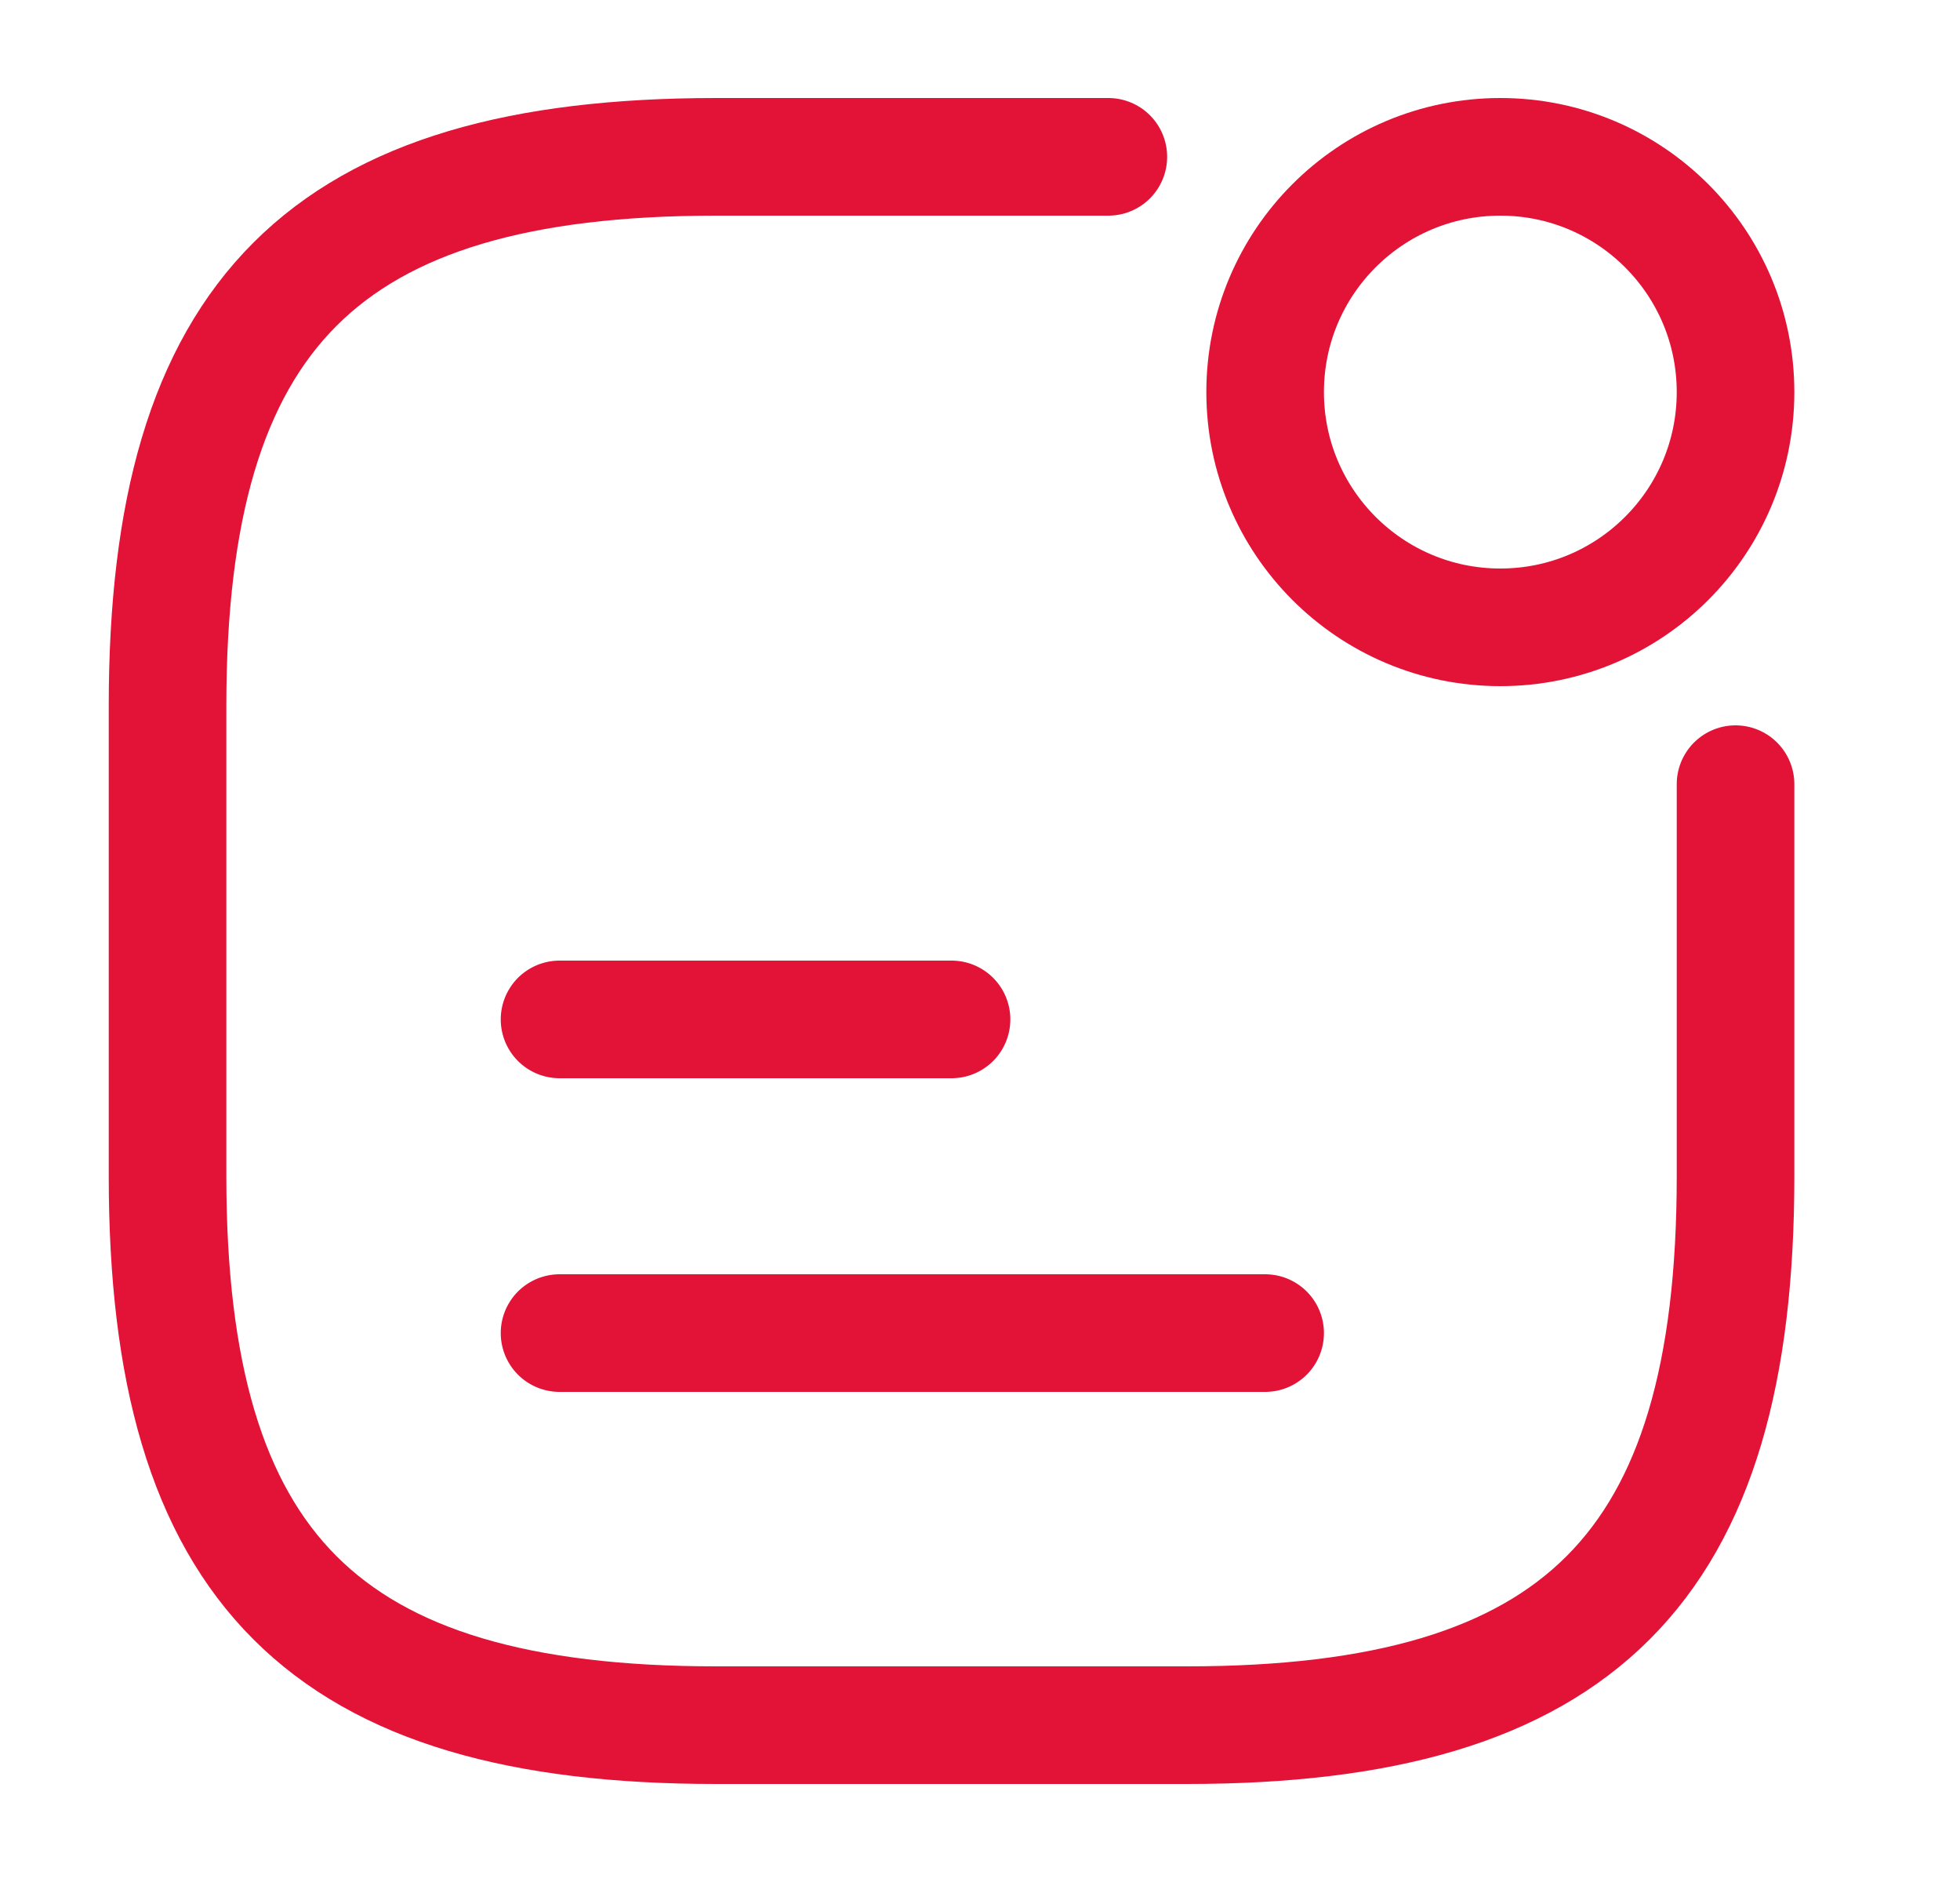 <svg width="25" height="24" viewBox="0 0 25 24" fill="none" xmlns="http://www.w3.org/2000/svg">
<path d="M19.137 8C20.794 8 22.137 6.657 22.137 5C22.137 3.343 20.794 2 19.137 2C17.48 2 16.137 3.343 16.137 5C16.137 6.657 17.48 8 19.137 8Z" stroke="#E31337" stroke-width="1.5" stroke-linecap="round" stroke-linejoin="round"/>
<path d="M7.137 13H12.137" stroke="#E31337" stroke-width="1.5" stroke-linecap="round" stroke-linejoin="round"/>
<path d="M7.137 17H16.137" stroke="#E31337" stroke-width="1.5" stroke-linecap="round" stroke-linejoin="round"/>
<path d="M14.137 2H9.137C4.137 2 2.137 4 2.137 9V15C2.137 20 4.137 22 9.137 22H15.137C20.137 22 22.137 20 22.137 15V10" stroke="#E31337" stroke-width="1.5" stroke-linecap="round" stroke-linejoin="round"/>
</svg>
